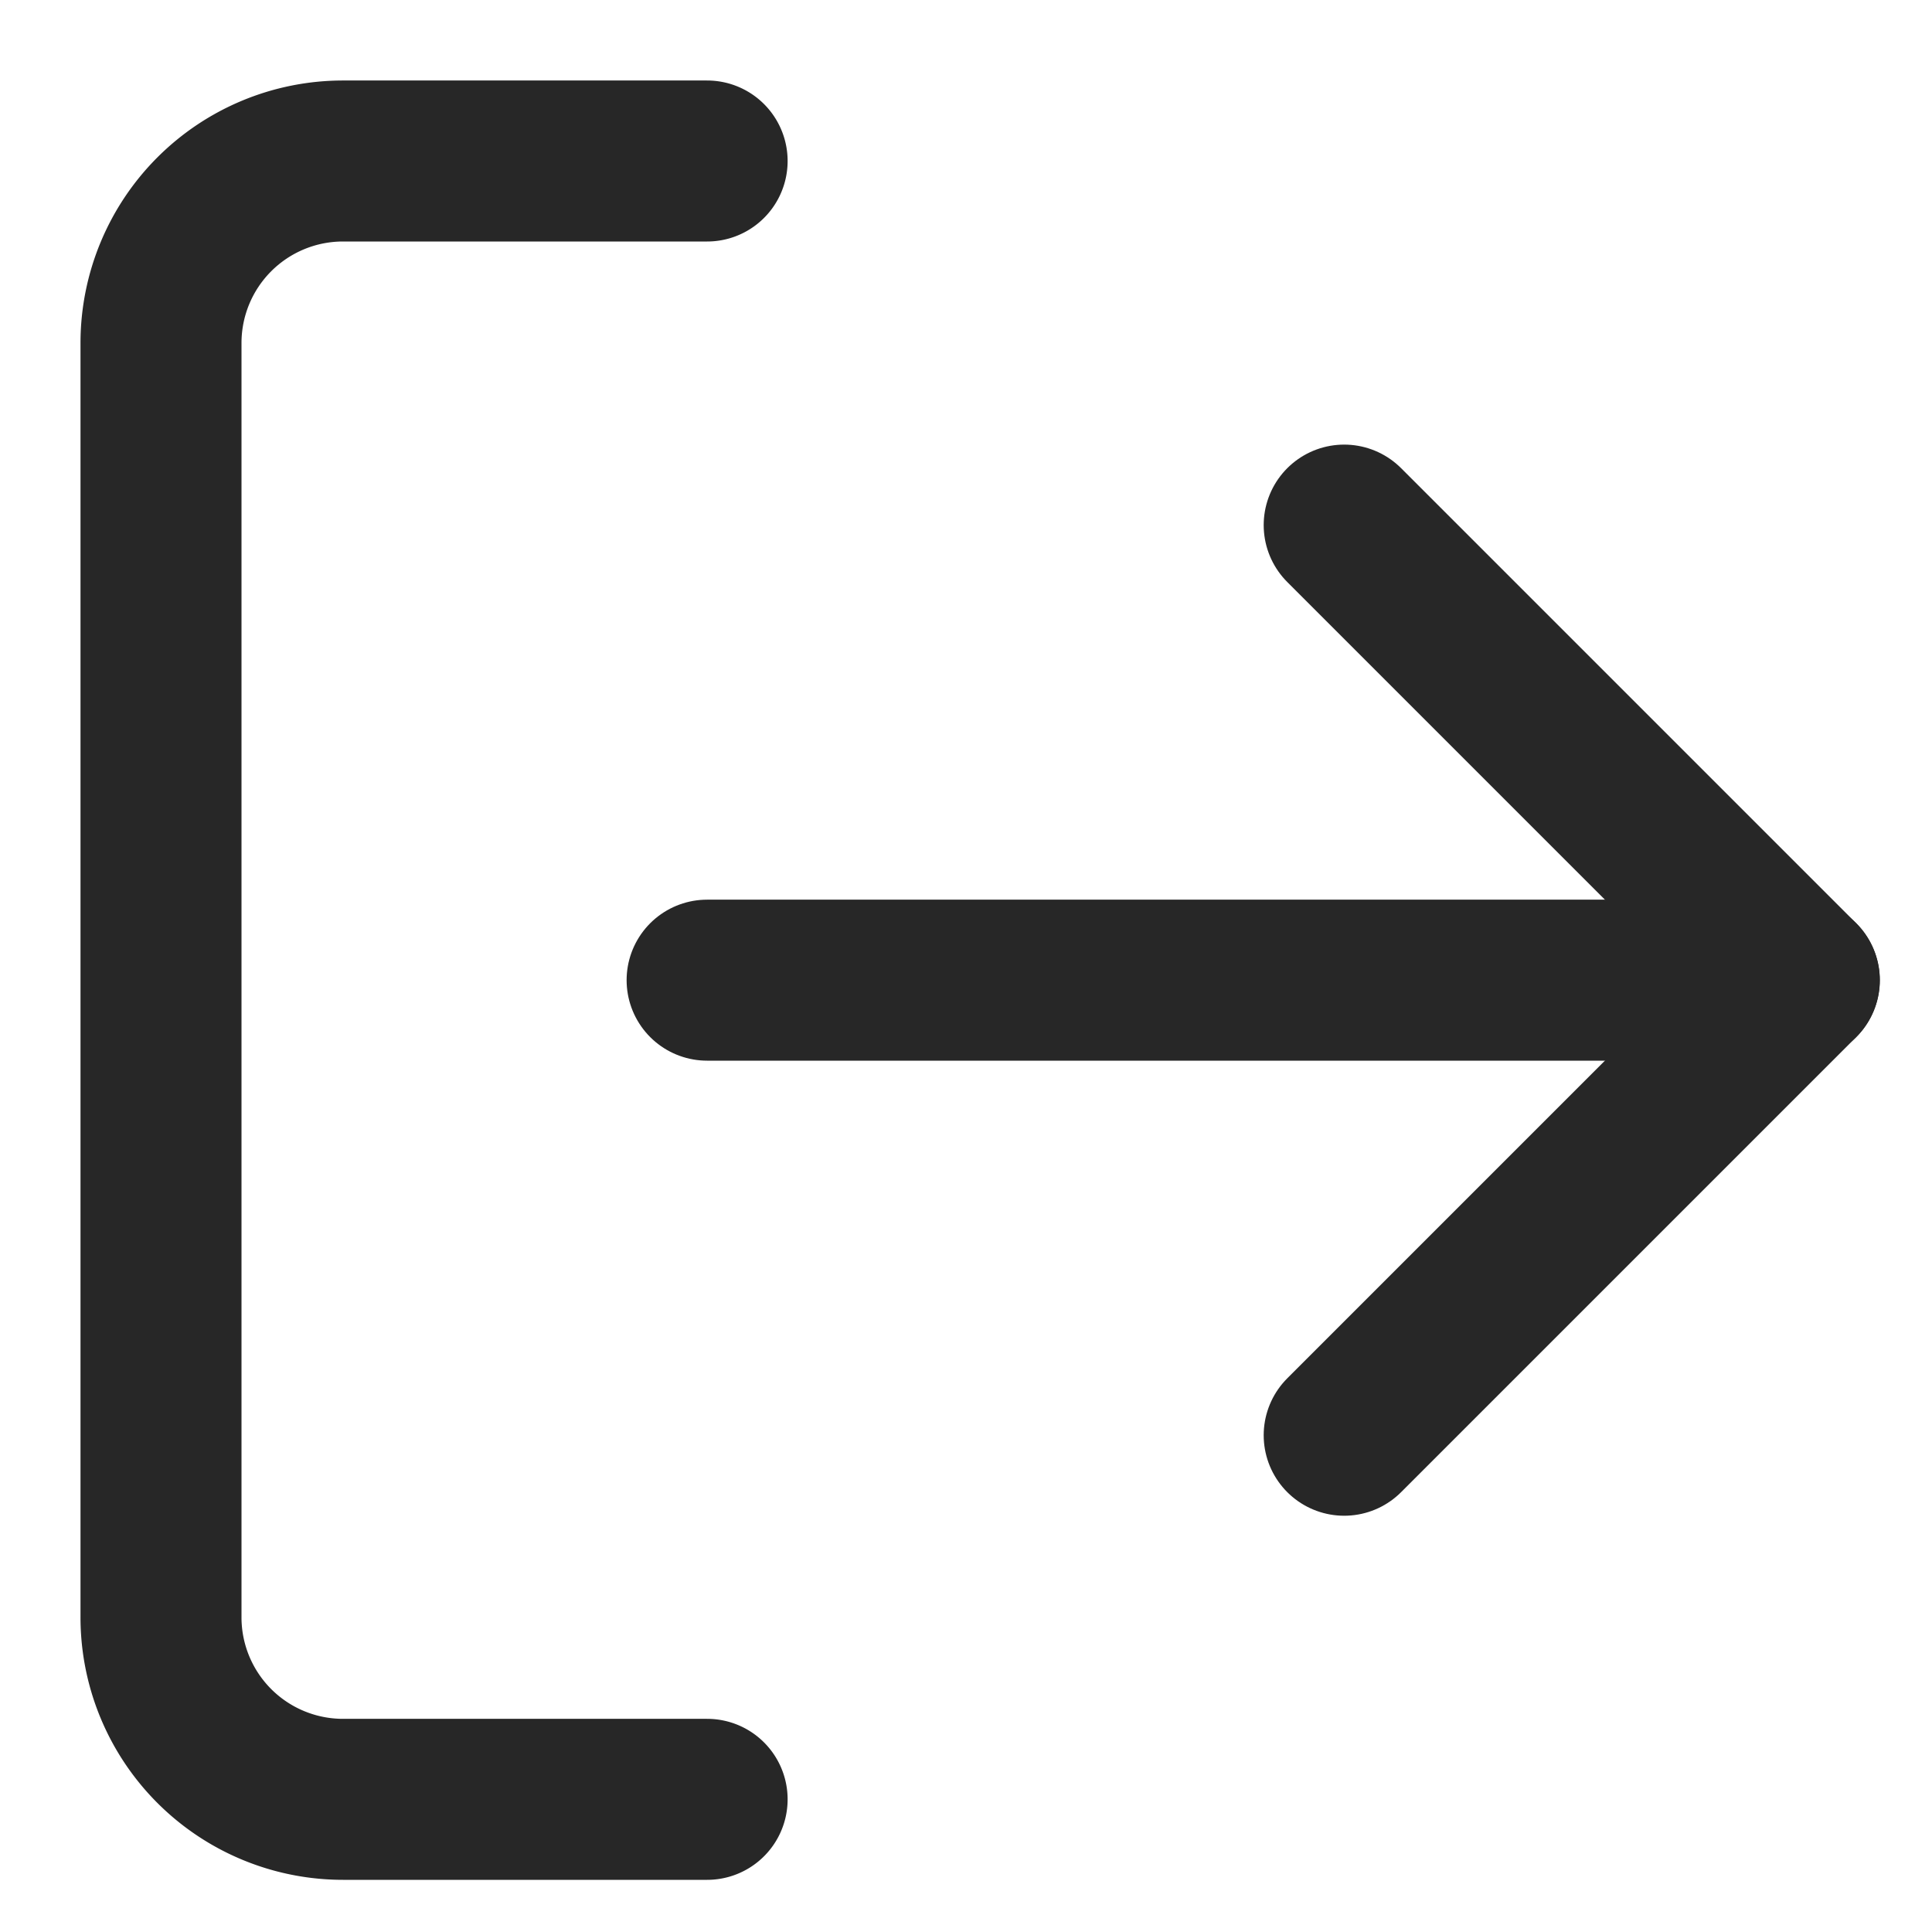<svg xmlns="http://www.w3.org/2000/svg" width="24" height="24" viewBox="0 0 24 24">
  <g id="log-out-icon" transform="translate(-6146 2)">
    <rect id="Rectangle_1267" data-name="Rectangle 1267" width="24" height="24" transform="translate(6146 -2)" fill="none"/>
    <g id="Icon_feather-log-out" data-name="Icon feather-log-out" transform="translate(6143.5 -4.5)">
      <path id="Path_19476" data-name="Path 19476" d="M11.284,24.852H6.761A2.261,2.261,0,0,1,4.5,22.59V6.761A2.261,2.261,0,0,1,6.761,4.5h4.523" fill="none" stroke="#272727" stroke-linecap="round" stroke-linejoin="round" stroke-width="2"/>
      <path id="Path_19477" data-name="Path 19477" d="M24,21.806l5.653-5.653L24,10.5" transform="translate(-4.802 -1.477)" fill="none" stroke="#272727" stroke-linecap="round" stroke-linejoin="round" stroke-width="2"/>
      <path id="Path_19478" data-name="Path 19478" d="M27.068,18H13.5" transform="translate(-2.216 -3.324)" fill="none" stroke="#272727" stroke-linecap="round" stroke-linejoin="round" stroke-width="2"/>
    </g>
  </g>
</svg>

